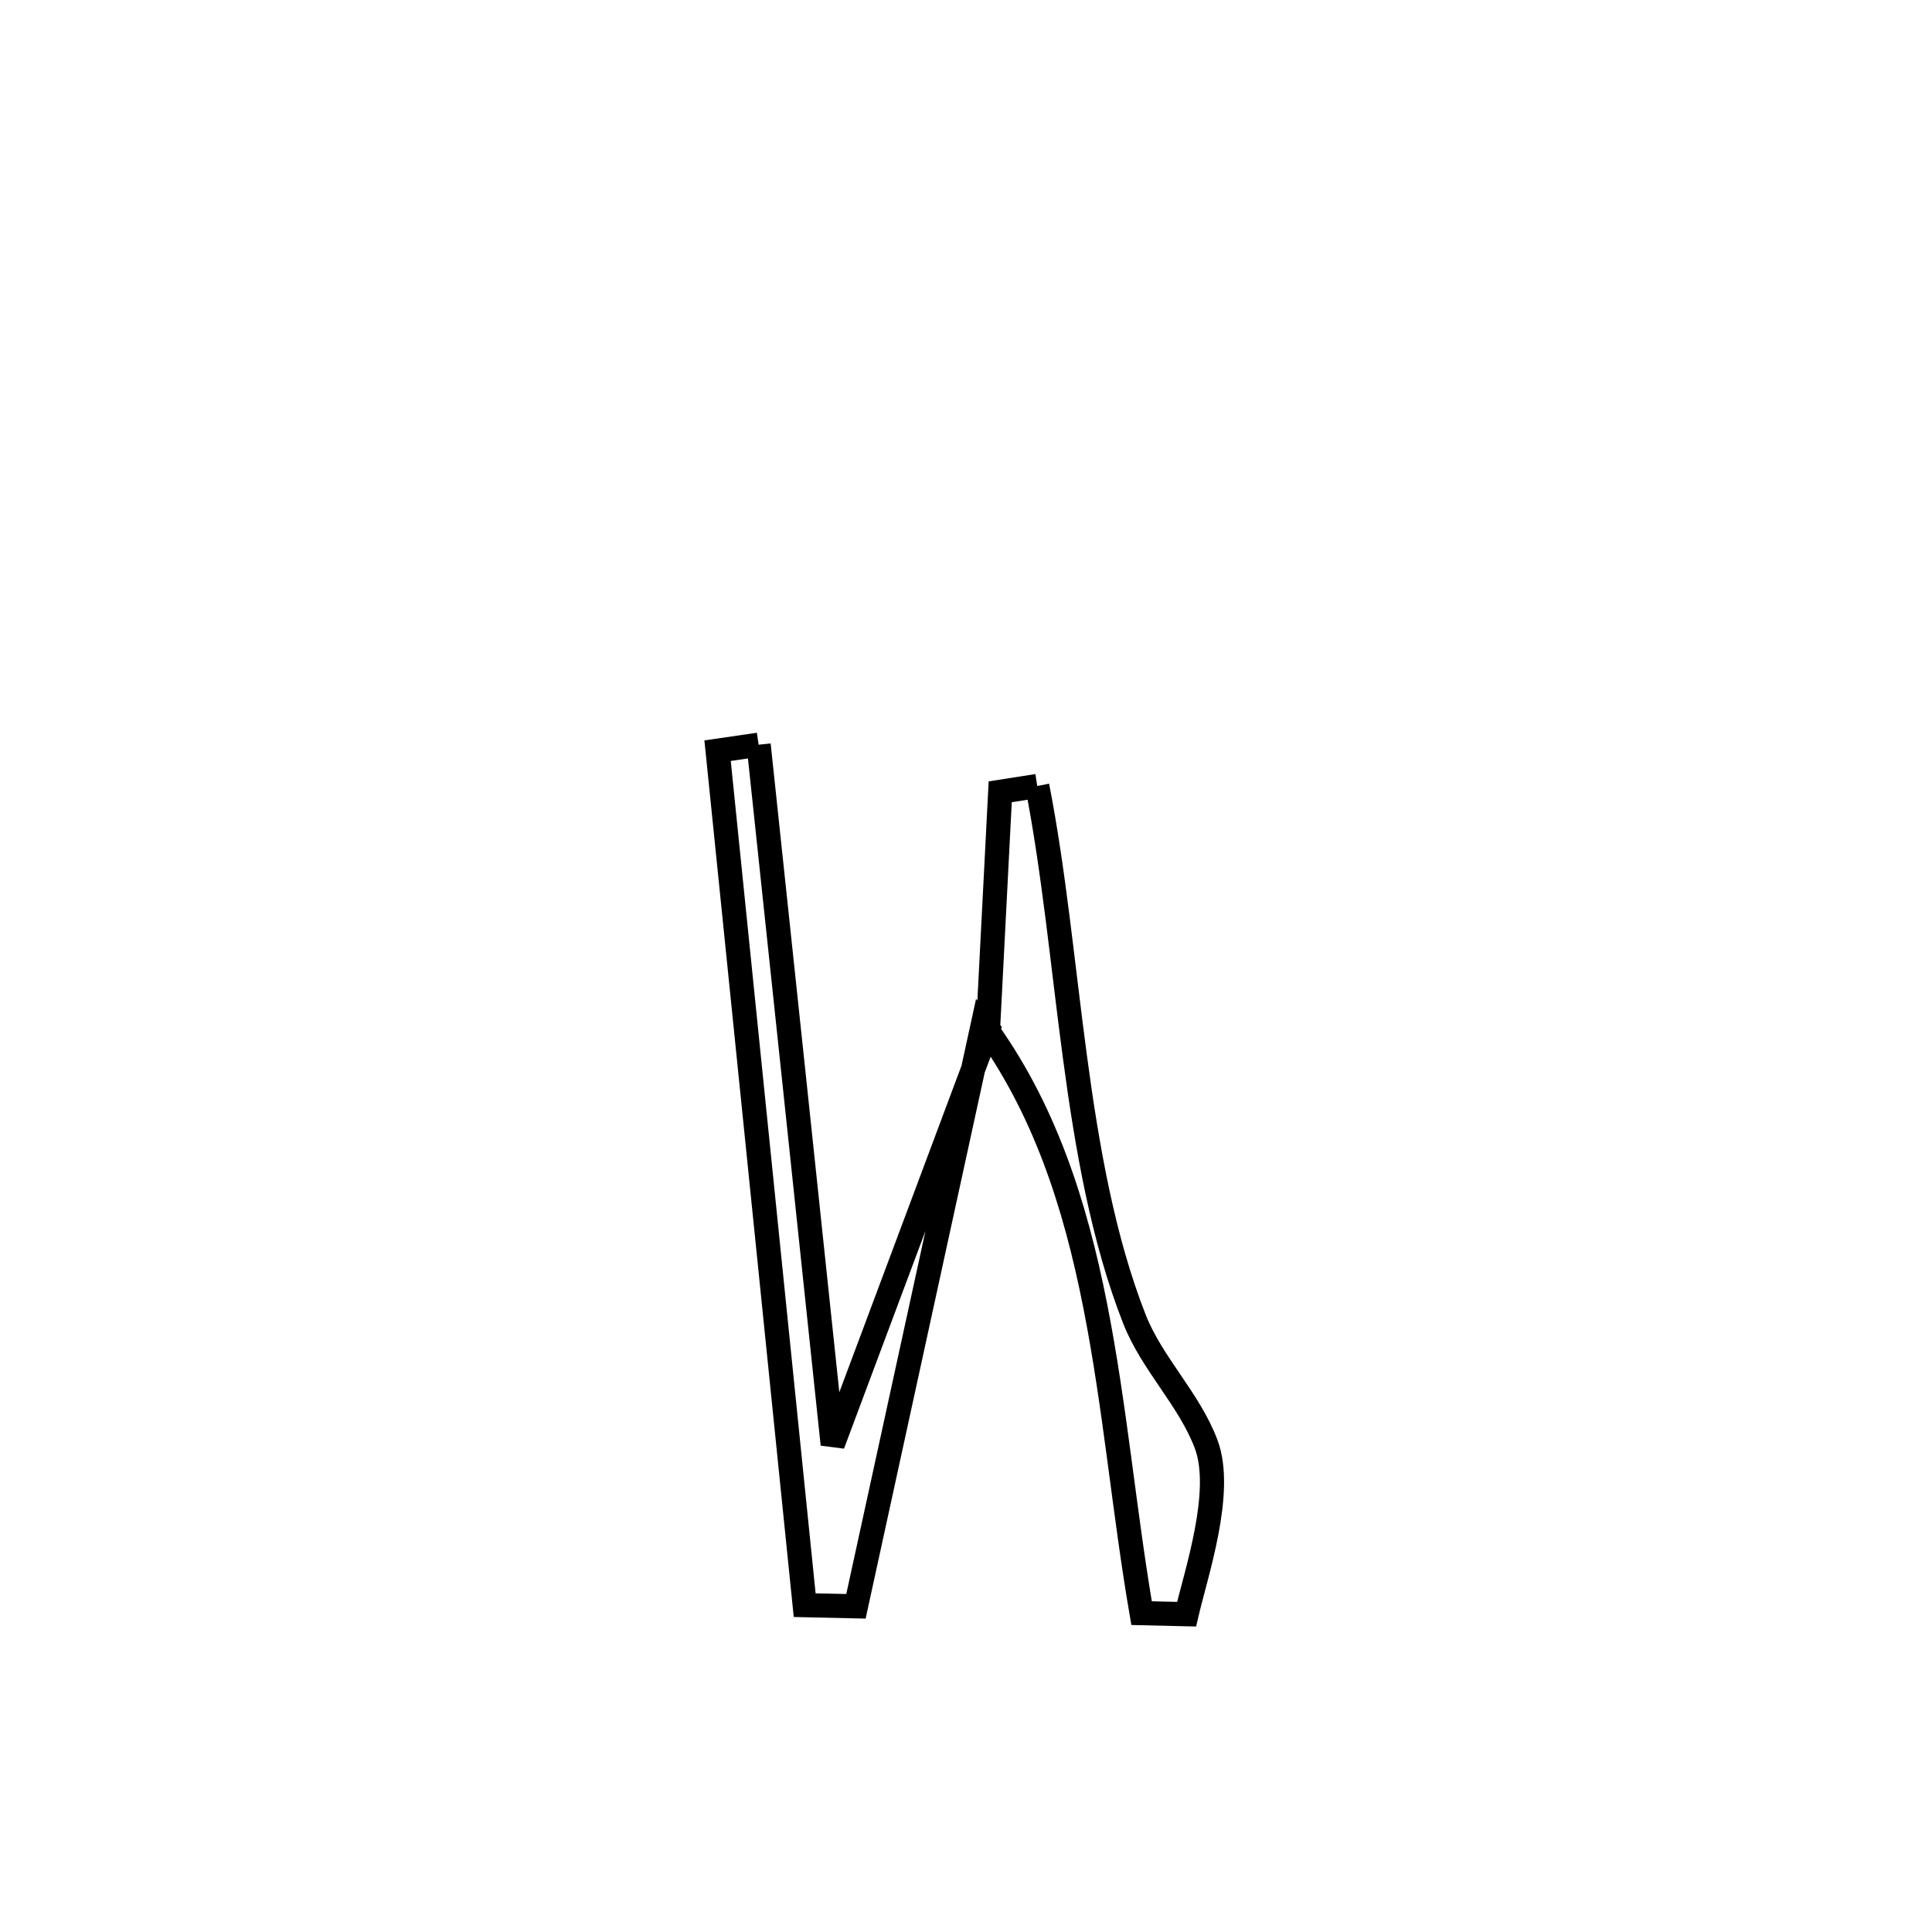 <svg xmlns="http://www.w3.org/2000/svg" viewBox="0.0 0.0 24.0 24.0" height="200px" width="200px"><path fill="none" stroke="black" stroke-width=".3" stroke-opacity="1.0"  filling="0" d="M9.424 9.251 L9.424 9.251 C9.578 10.7 9.731 12.148 9.885 13.597 C10.038 15.045 10.191 16.494 10.344 17.943 L10.344 17.943 C10.987 16.225 11.63 14.507 12.272 12.79 L12.21 12.723 C11.684 15.134 11.159 17.544 10.633 19.954 L10.633 19.954 C10.421 19.949 10.208 19.945 9.996 19.94 L9.996 19.94 C9.816 18.171 9.635 16.401 9.455 14.632 C9.274 12.863 9.094 11.094 8.914 9.325 L8.914 9.325 C9.084 9.3 9.254 9.276 9.424 9.251 L9.424 9.251"></path>
<path fill="none" stroke="black" stroke-width=".3" stroke-opacity="1.0"  filling="0" d="M12.885 9.764 L12.885 9.764 C13.296 11.856 13.316 14.407 14.091 16.383 C14.309 16.941 14.774 17.381 14.984 17.942 C15.204 18.532 14.859 19.541 14.74 20.052 L14.74 20.052 C14.553 20.047 14.367 20.043 14.181 20.039 L14.181 20.039 C13.965 18.785 13.853 17.472 13.604 16.215 C13.356 14.958 12.971 13.756 12.21 12.723 L12.273 12.79 C12.323 11.805 12.374 10.821 12.425 9.836 L12.425 9.836 C12.578 9.812 12.732 9.788 12.885 9.764 L12.885 9.764"></path></svg>